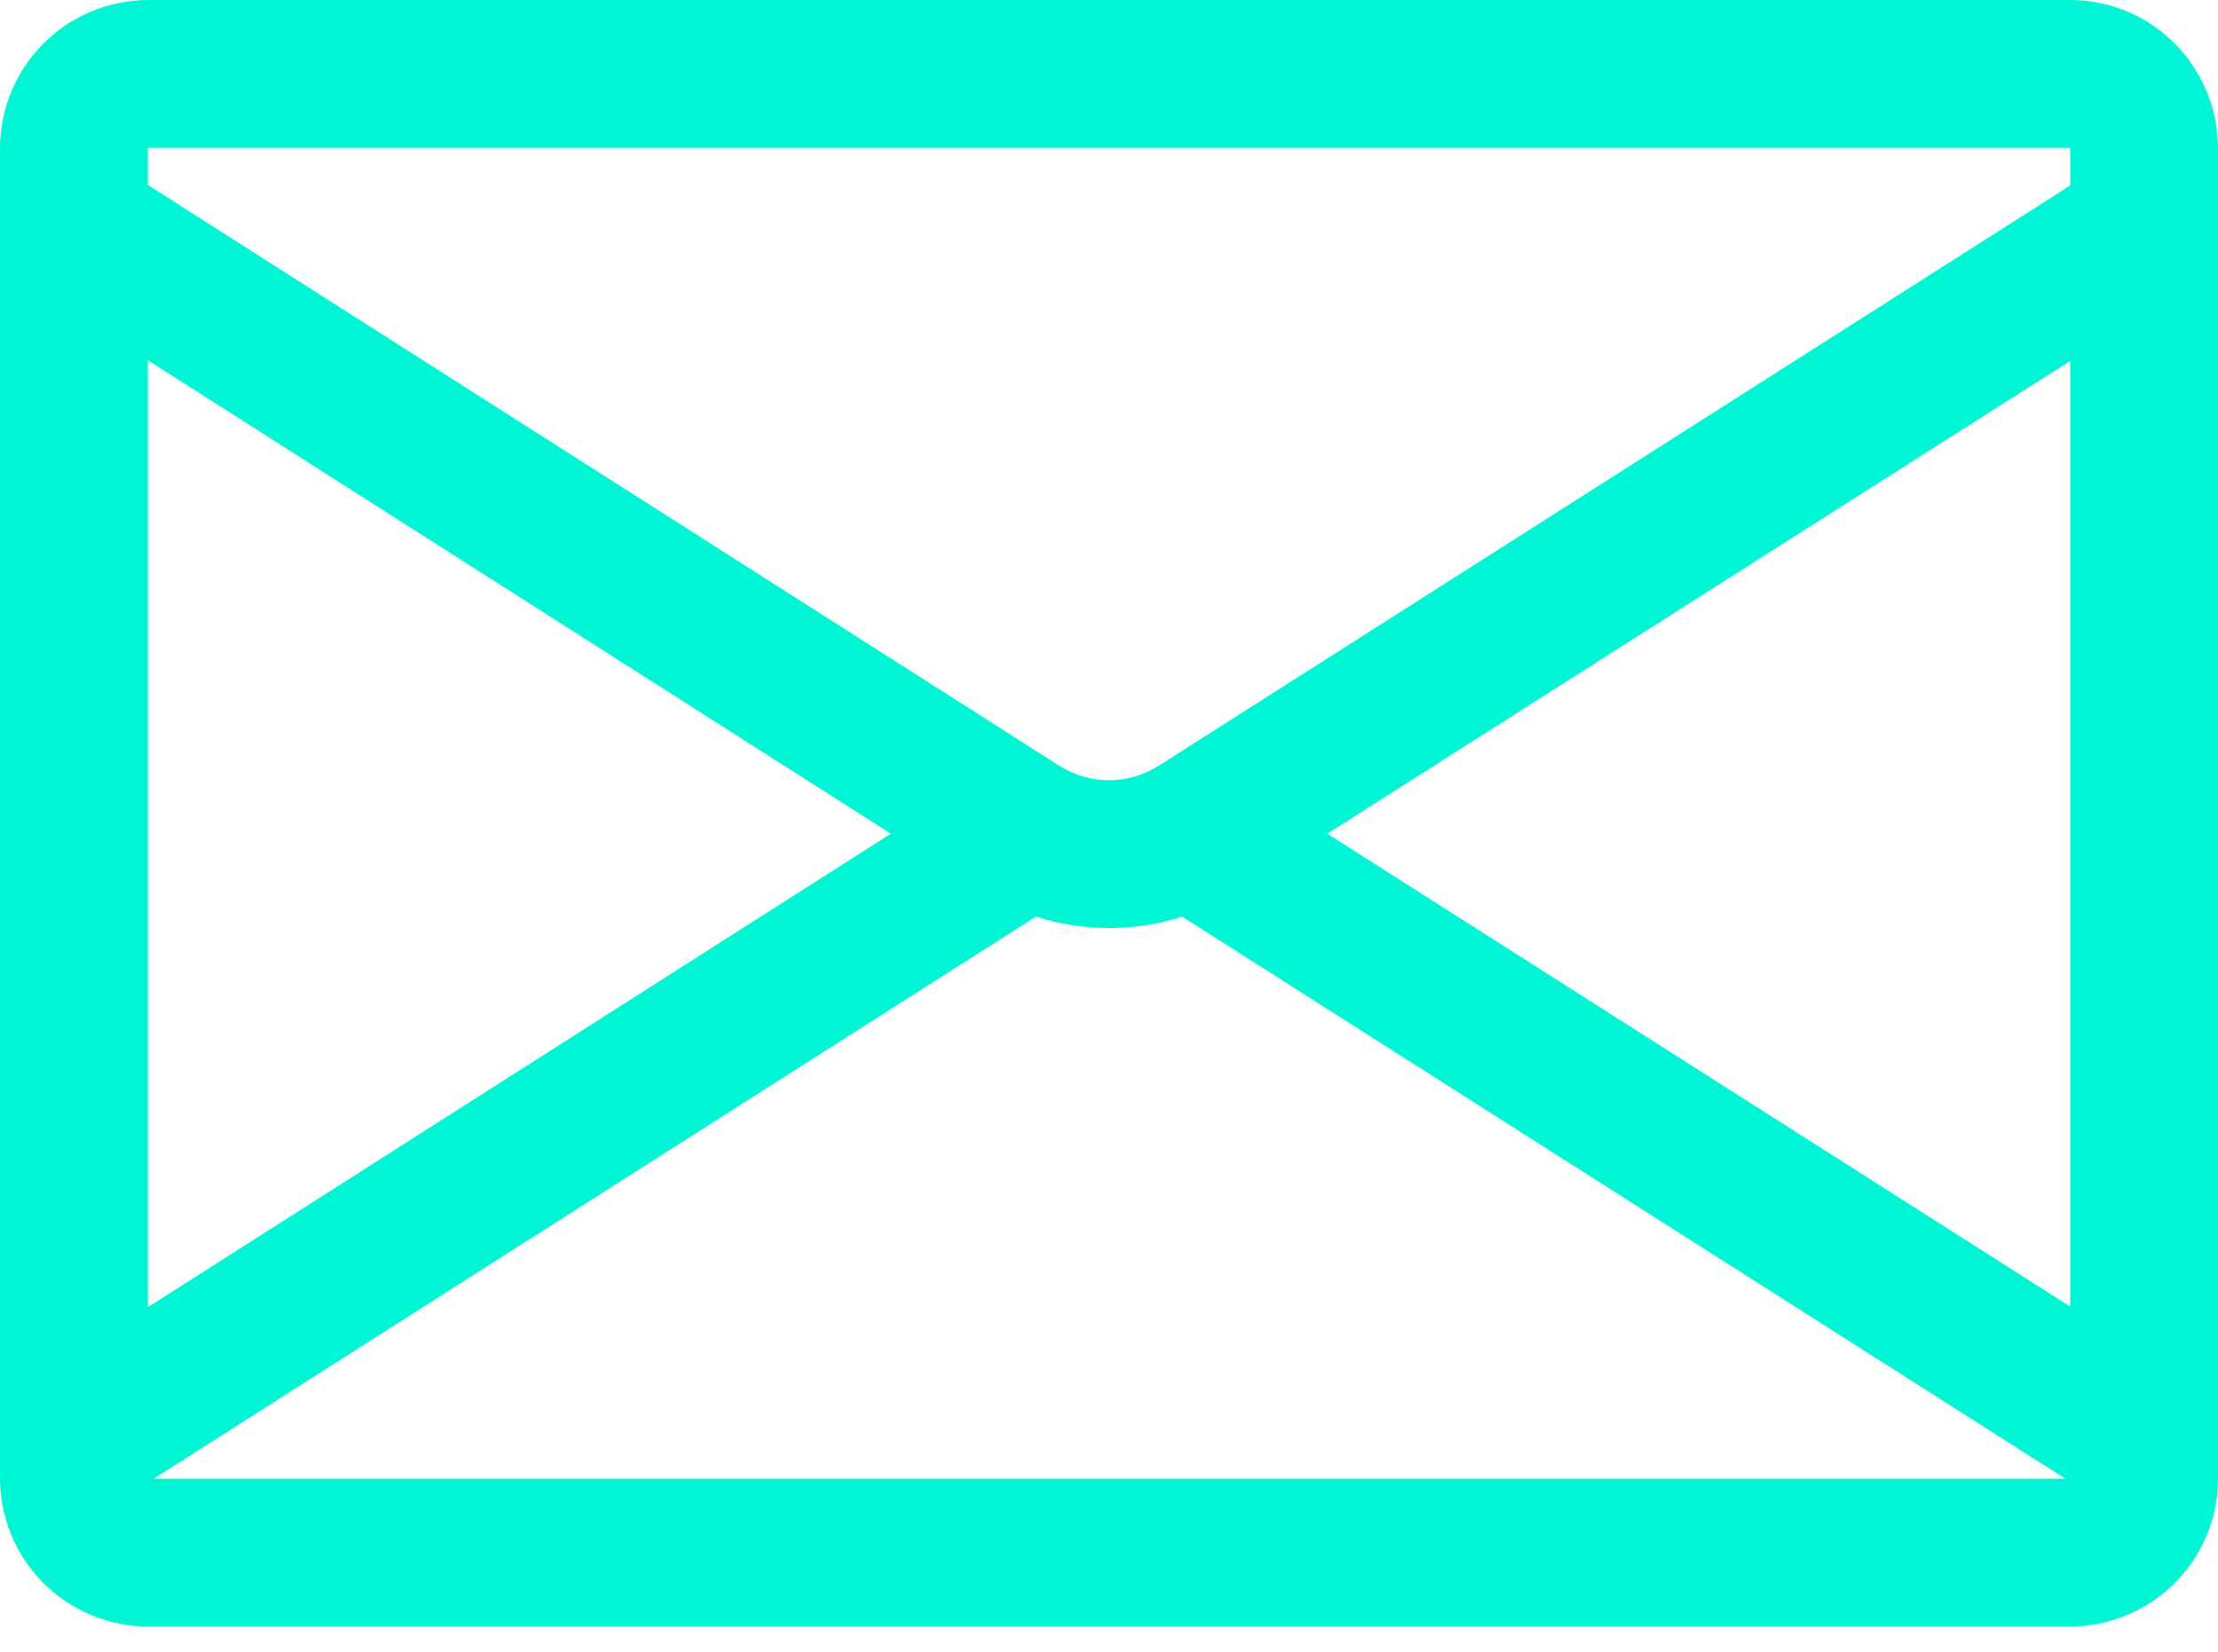 <svg width="47" height="35" viewBox="0 0 47 35" fill="none" xmlns="http://www.w3.org/2000/svg">
<path d="M3.51829e-06 3.149C3.51829e-06 1.407 1.407 0 3.149 0H43.867C45.604 0 47 1.416 47 3.149V31.333C47 33.071 45.584 34.467 43.851 34.467H3.149C2.735 34.467 2.326 34.386 1.943 34.228C1.561 34.07 1.213 33.838 0.921 33.546C0.628 33.253 0.396 32.906 0.238 32.523C0.08 32.141 -0.001 31.731 3.51829e-06 31.318V3.149ZM3.133 3.141V3.92L22.444 16.224C23.091 16.635 23.909 16.635 24.556 16.224L43.867 3.932V3.136L43.86 3.133H3.141L3.136 3.136L3.133 3.141ZM43.867 7.648L28.126 17.666L43.867 27.685V7.648ZM25.051 19.424C24.042 19.746 22.958 19.746 21.949 19.424L3.259 31.333H43.765L25.051 19.424ZM18.877 17.666L3.133 7.634V27.699L18.877 17.666Z" fill="#00F5D4"/>
</svg>
